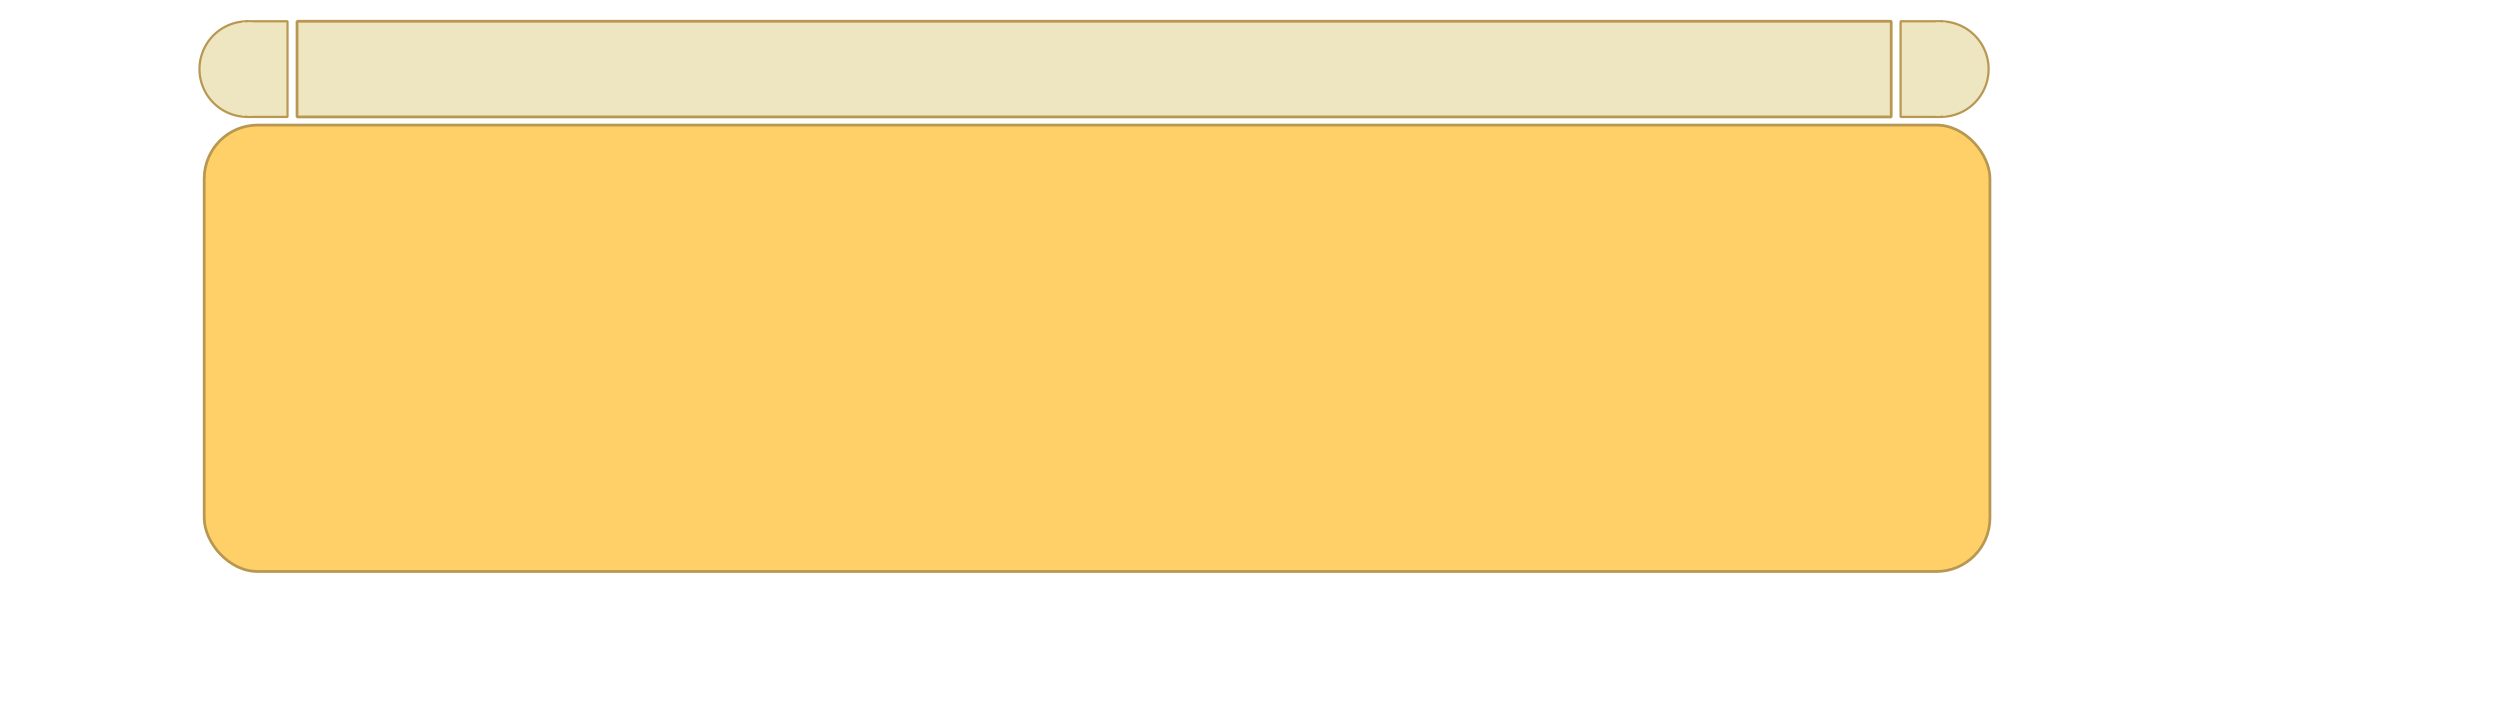 <?xml version="1.0" encoding="UTF-8" standalone="no"?>
<!-- Created with Sodipodi ("http://www.sodipodi.com/") -->
<svg
   xmlns:dc="http://purl.org/dc/elements/1.1/"
   xmlns:cc="http://web.resource.org/cc/"
   xmlns:rdf="http://www.w3.org/1999/02/22-rdf-syntax-ns#"
   xmlns:svg="http://www.w3.org/2000/svg"
   xmlns="http://www.w3.org/2000/svg"
   xmlns:sodipodi="http://inkscape.sourceforge.net/DTD/sodipodi-0.dtd"
   xmlns:inkscape="http://www.inkscape.org/namespaces/inkscape"
   width="420pt"
   height="120pt"
   id="svg1"
   sodipodi:version="0.32"
   inkscape:version="0.41"
   sodipodi:docbase="/mnt/vdrsrc/xxv/devlop/XXV-Skins/lcars/images/artwork"
   sodipodi:docname="frame400.svg"
   inkscape:export-filename="/mnt/vdrsrc/xxv/devlop/XXV-Skins/lcars/images/artwork/frame400.png"
   inkscape:export-xdpi="89.639999"
   inkscape:export-ydpi="89.639999">
  <defs
     id="defs3">
    <linearGradient
       id="linearGradient1684">
      <stop
         style="stop-color:#000000;stop-opacity:1;"
         offset="0"
         id="stop1685" />
      <stop
         style="stop-color:#000000;stop-opacity:0;"
         offset="1"
         id="stop1686" />
    </linearGradient>
  </defs>
  <sodipodi:namedview
     id="base"
     pagecolor="#ffffff"
     bordercolor="#666666"
     borderopacity="1.0"
     inkscape:pageopacity="0.0"
     inkscape:pageshadow="2"
     inkscape:zoom="35.026507"
     inkscape:cx="440.00873"
     inkscape:cy="134.52248"
     inkscape:current-layer="g1342"
     inkscape:window-width="1175"
     inkscape:window-height="949"
     inkscape:window-x="0"
     inkscape:window-y="0"
     showguides="true"
     inkscape:guide-bbox="true">
    <sodipodi:guide
       orientation="horizontal"
       position="750.975"
       id="guide3610" />
  </sodipodi:namedview>
  <g
     inkscape:label="Layer 1"
     inkscape:groupmode="layer"
     id="layer1"
     transform="translate(-154.255,-71.986)">
    <rect
       style="fill:#ffd068;fill-opacity:1;stroke:#b89851;stroke-width:0.625;stroke-linecap:butt;stroke-linejoin:miter;stroke-miterlimit:4;stroke-opacity:1;stroke-dasharray:none"
       id="rect3609"
       x="200."
       width="400"
       height="100"
       rx="12"
       ry="12"
       inkscape:export-filename="/mnt/vdrsrc/xxv/blue/images/artwork/frame400.png"
       inkscape:export-xdpi="87.470001"
       inkscape:export-ydpi="87.470001"
       y="100" />
    <g
       id="g1319"
       inkscape:groupmode="layer"
       inkscape:label="Layer 1"
       transform="translate(428.566,78.137)">
      <g
         id="g1342"
         inkscape:groupmode="layer"
         inkscape:label="Layer 1"
         transform="translate(-103.338,-5.761)">
        <path
           sodipodi:end="7.8331853"
           sodipodi:start="4.7000000"
           sodipodi:ry="10.700000"
           sodipodi:rx="10.700000"
           sodipodi:cy="11.000000"
           sodipodi:cx="11.000000"
           d="M 10.867,0.301 A 10.7,10.7 0 0 1 11.223,21.698 L 11,11 z"
           id="path1293"
           style="fill:#eee6c1;fill-opacity:1;fill-rule:nonzero;stroke:#b89851;stroke-width:0.5;stroke-linecap:butt;stroke-linejoin:miter;stroke-miterlimit:0;stroke-dashoffset:7.16;stroke-opacity:1"
           sodipodi:type="arc"
           transform="translate(252.752,4.089)" />
        <rect
           height="21.426"
           width="9.278"
           x="254.76"
           y="4.375"
           id="rect2819"
           style="fill:#eee6c1;fill-opacity:1;fill-rule:nonzero;stroke:#b89851;stroke-width:0.501;stroke-linecap:butt;stroke-linejoin:miter;stroke-miterlimit:0;stroke-dashoffset:7.16;stroke-opacity:1" />
        <rect
           y="4.617"
           x="262.608"
           height="20.885"
           width="2.288"
           id="rect3579"
           style="fill:#eee6c1;fill-opacity:1;fill-rule:nonzero;stroke:none;stroke-width:0.5;stroke-linecap:butt;stroke-linejoin:miter;stroke-miterlimit:0;stroke-dashoffset:7.16;stroke-opacity:1" />
        <path
           sodipodi:end="7.8331853"
           sodipodi:start="4.7000000"
           sodipodi:ry="10.700000"
           sodipodi:rx="10.700000"
           sodipodi:cy="11.000000"
           sodipodi:cx="11.000000"
           d="M 10.867,0.301 A 10.7,10.7 0 0 1 11.223,21.698 L 11,11 z"
           id="path1352"
           style="fill:#eee6c1;fill-opacity:1;fill-rule:nonzero;stroke:#b89851;stroke-width:0.5;stroke-linecap:butt;stroke-linejoin:miter;stroke-miterlimit:0;stroke-dashoffset:7.16;stroke-opacity:1"
           sodipodi:type="arc"
           transform="matrix(-1,0,0,1,-104.561,4.089)" />
        <rect
           height="21.426"
           width="9.278"
           x="106.569"
           y="4.375"
           id="rect1354"
           style="fill:#eee6c1;fill-opacity:1;fill-rule:nonzero;stroke:#b89851;stroke-width:0.501;stroke-linecap:butt;stroke-linejoin:miter;stroke-miterlimit:0;stroke-dashoffset:7.16;stroke-opacity:1"
           transform="scale(-1,1)" />
        <rect
           y="4.617"
           x="114.417"
           height="20.885"
           width="2.288"
           id="rect1356"
           style="fill:#eee6c1;fill-opacity:1;fill-rule:nonzero;stroke:none;stroke-width:0.5;stroke-linecap:butt;stroke-linejoin:miter;stroke-miterlimit:0;stroke-dashoffset:7.16;stroke-opacity:1"
           transform="scale(-1,1)" />
        <rect
           height="21.426"
           width="357.096"
           x="-252.66"
           y="4.375"
           id="rect1362"
           style="fill:#eee6c1;fill-opacity:1;fill-rule:nonzero;stroke:#b89851;stroke-width:0.625;stroke-linecap:butt;stroke-linejoin:miter;stroke-miterlimit:0;stroke-dashoffset:7.16;stroke-opacity:1"
           transform="scale(-1,1)" />
      </g>
    </g>
  </g>
</svg>
